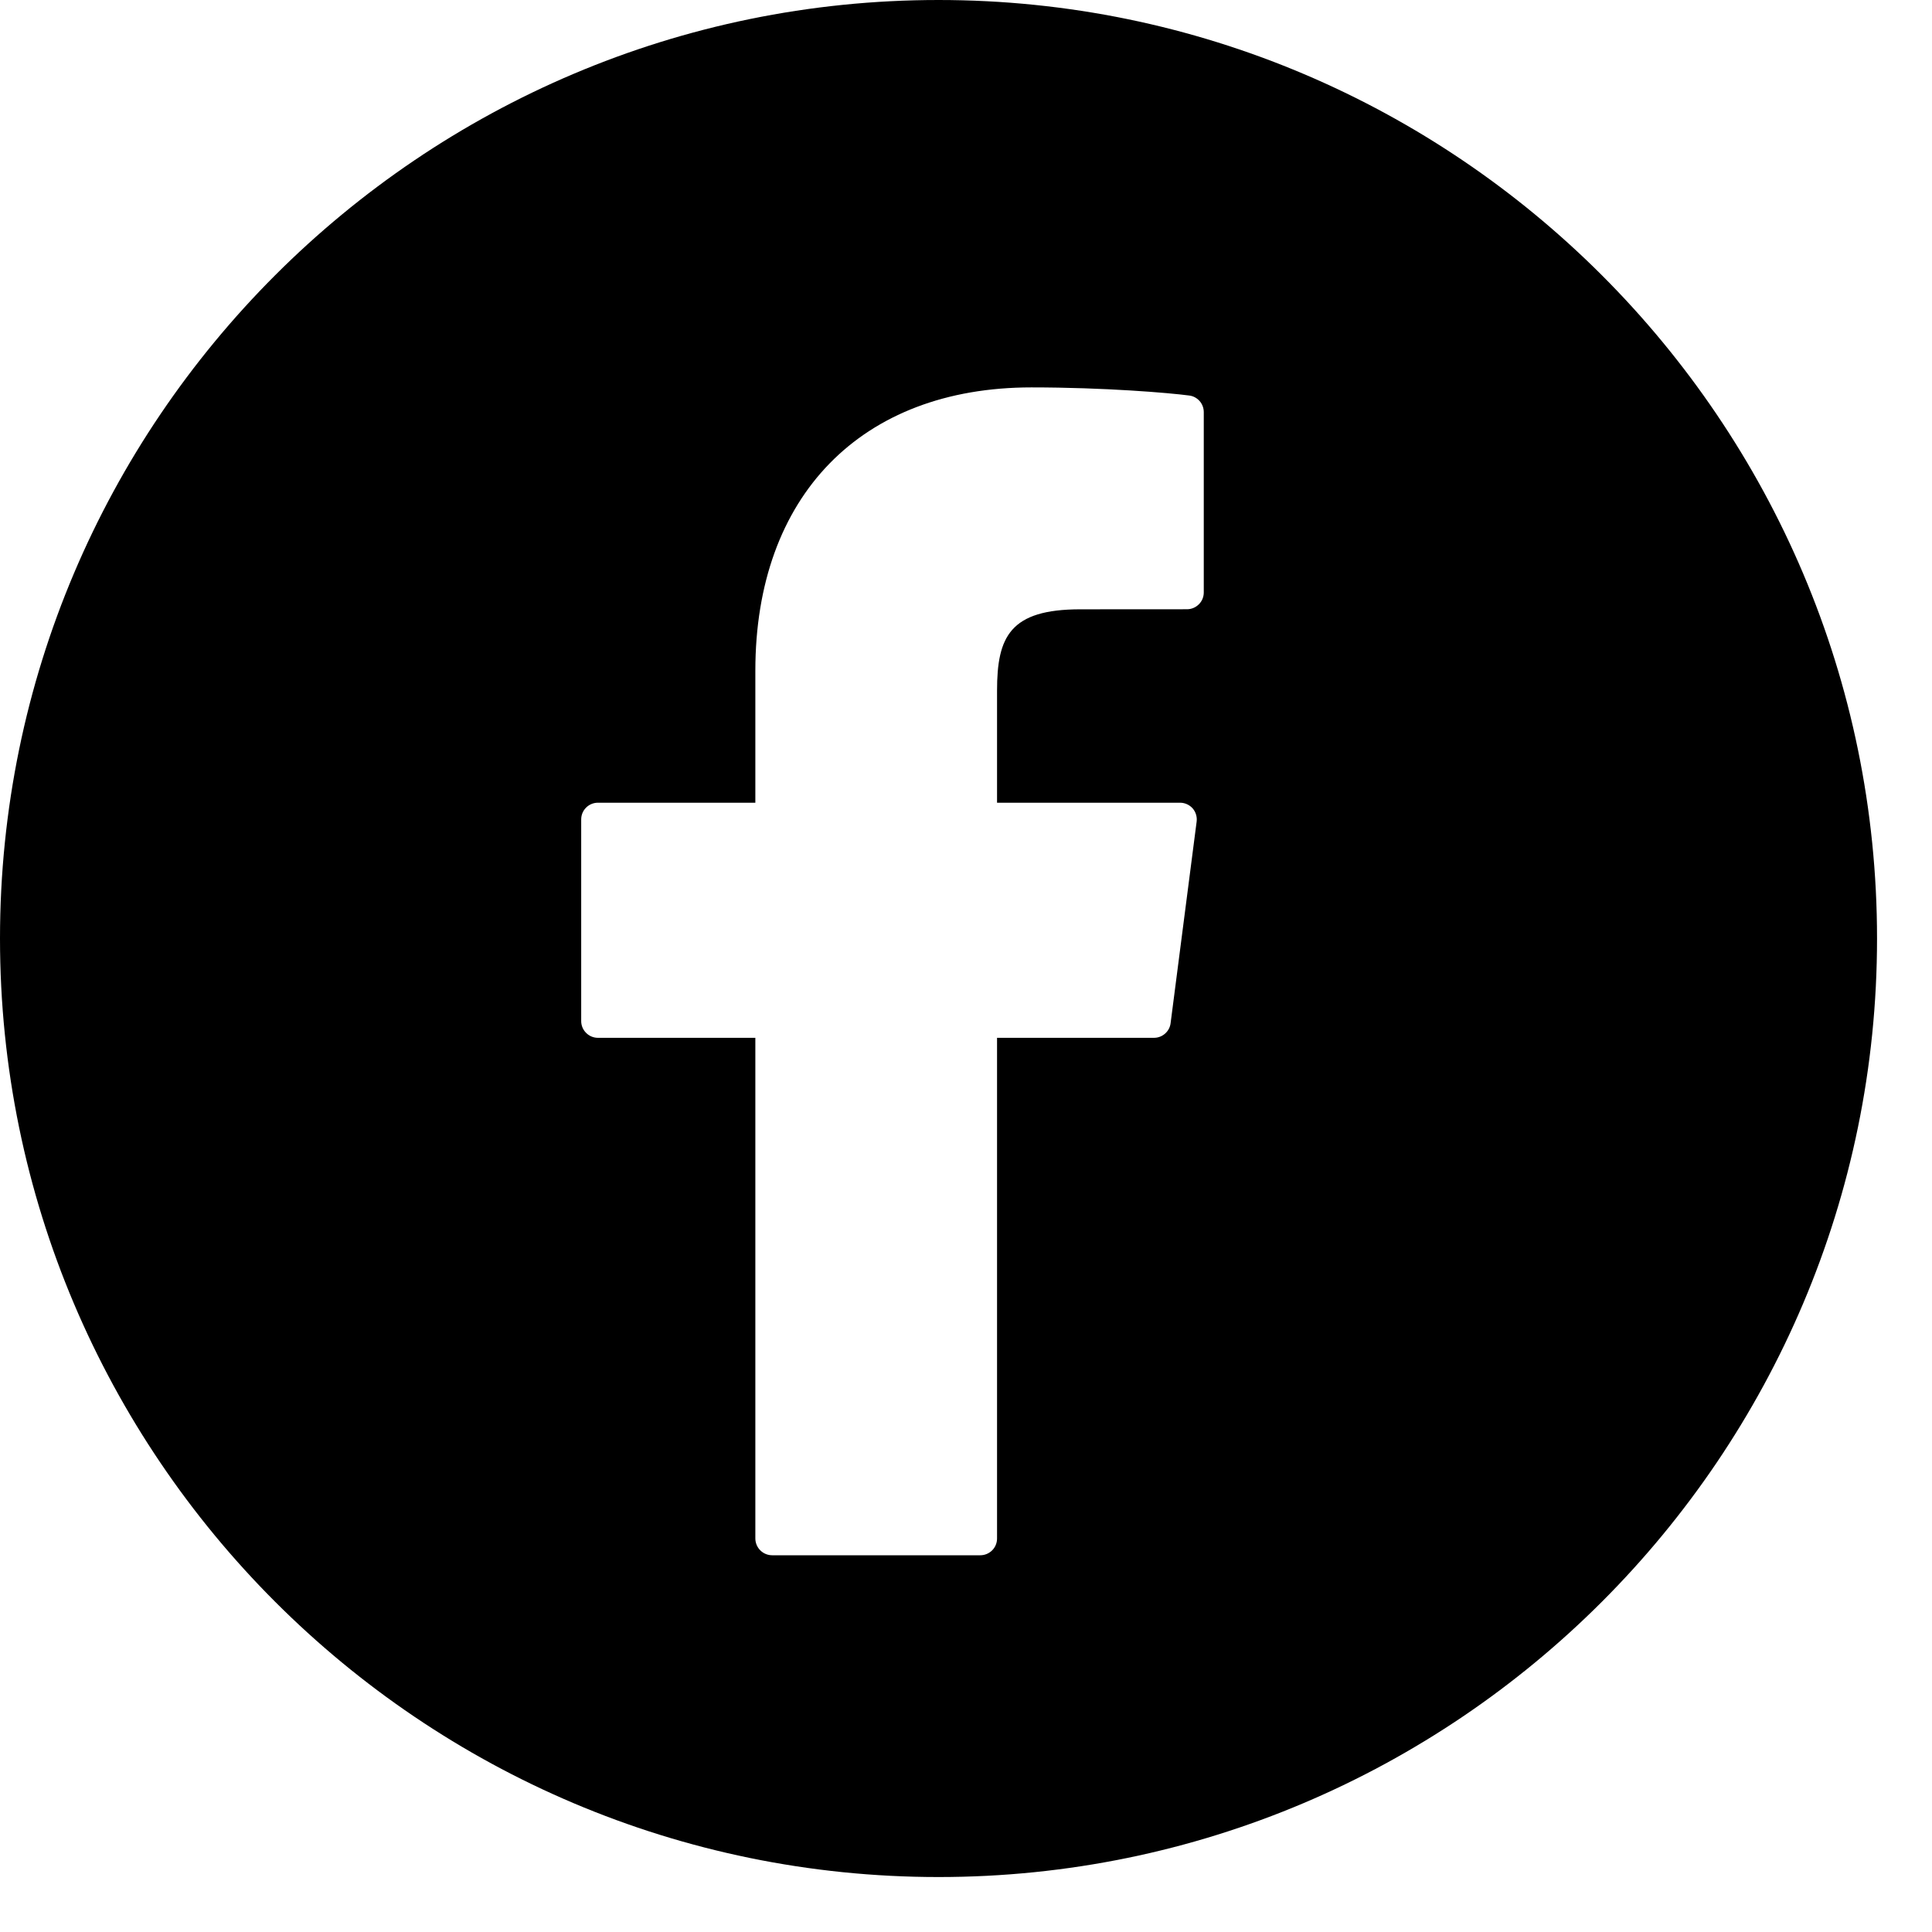 <svg width="29" height="29" viewBox="0 0 29 29" fill="none" xmlns="http://www.w3.org/2000/svg">
<path d="M14.088 0C6.319 0 0 6.32 0 14.087C0 21.855 6.319 28.175 14.088 28.175C21.855 28.175 28.175 21.855 28.175 14.087C28.175 6.32 21.855 0 14.088 0ZM18.069 8.893C18.069 8.96 18.043 9.024 17.995 9.071C17.948 9.118 17.884 9.145 17.818 9.145L16.216 9.146C15.16 9.146 14.966 9.557 14.966 10.367V12.049H17.713C17.785 12.049 17.854 12.08 17.902 12.134C17.949 12.188 17.971 12.261 17.962 12.332L17.571 15.359C17.564 15.419 17.534 15.475 17.488 15.515C17.442 15.556 17.383 15.578 17.322 15.578H14.966V23.093C14.966 23.16 14.94 23.224 14.893 23.271C14.846 23.318 14.782 23.345 14.715 23.345H11.59C11.523 23.345 11.459 23.318 11.412 23.271C11.365 23.224 11.338 23.16 11.338 23.093V15.578H8.975C8.909 15.578 8.845 15.552 8.798 15.504C8.75 15.457 8.724 15.393 8.724 15.327V12.3C8.724 12.233 8.75 12.169 8.798 12.122C8.845 12.075 8.909 12.049 8.975 12.049H11.338V10.068C11.338 7.445 12.926 5.815 15.482 5.815C16.581 5.815 17.552 5.897 17.851 5.937C17.911 5.944 17.966 5.974 18.007 6.02C18.047 6.066 18.069 6.125 18.069 6.186V8.893Z" fill="black"/>
</svg>
